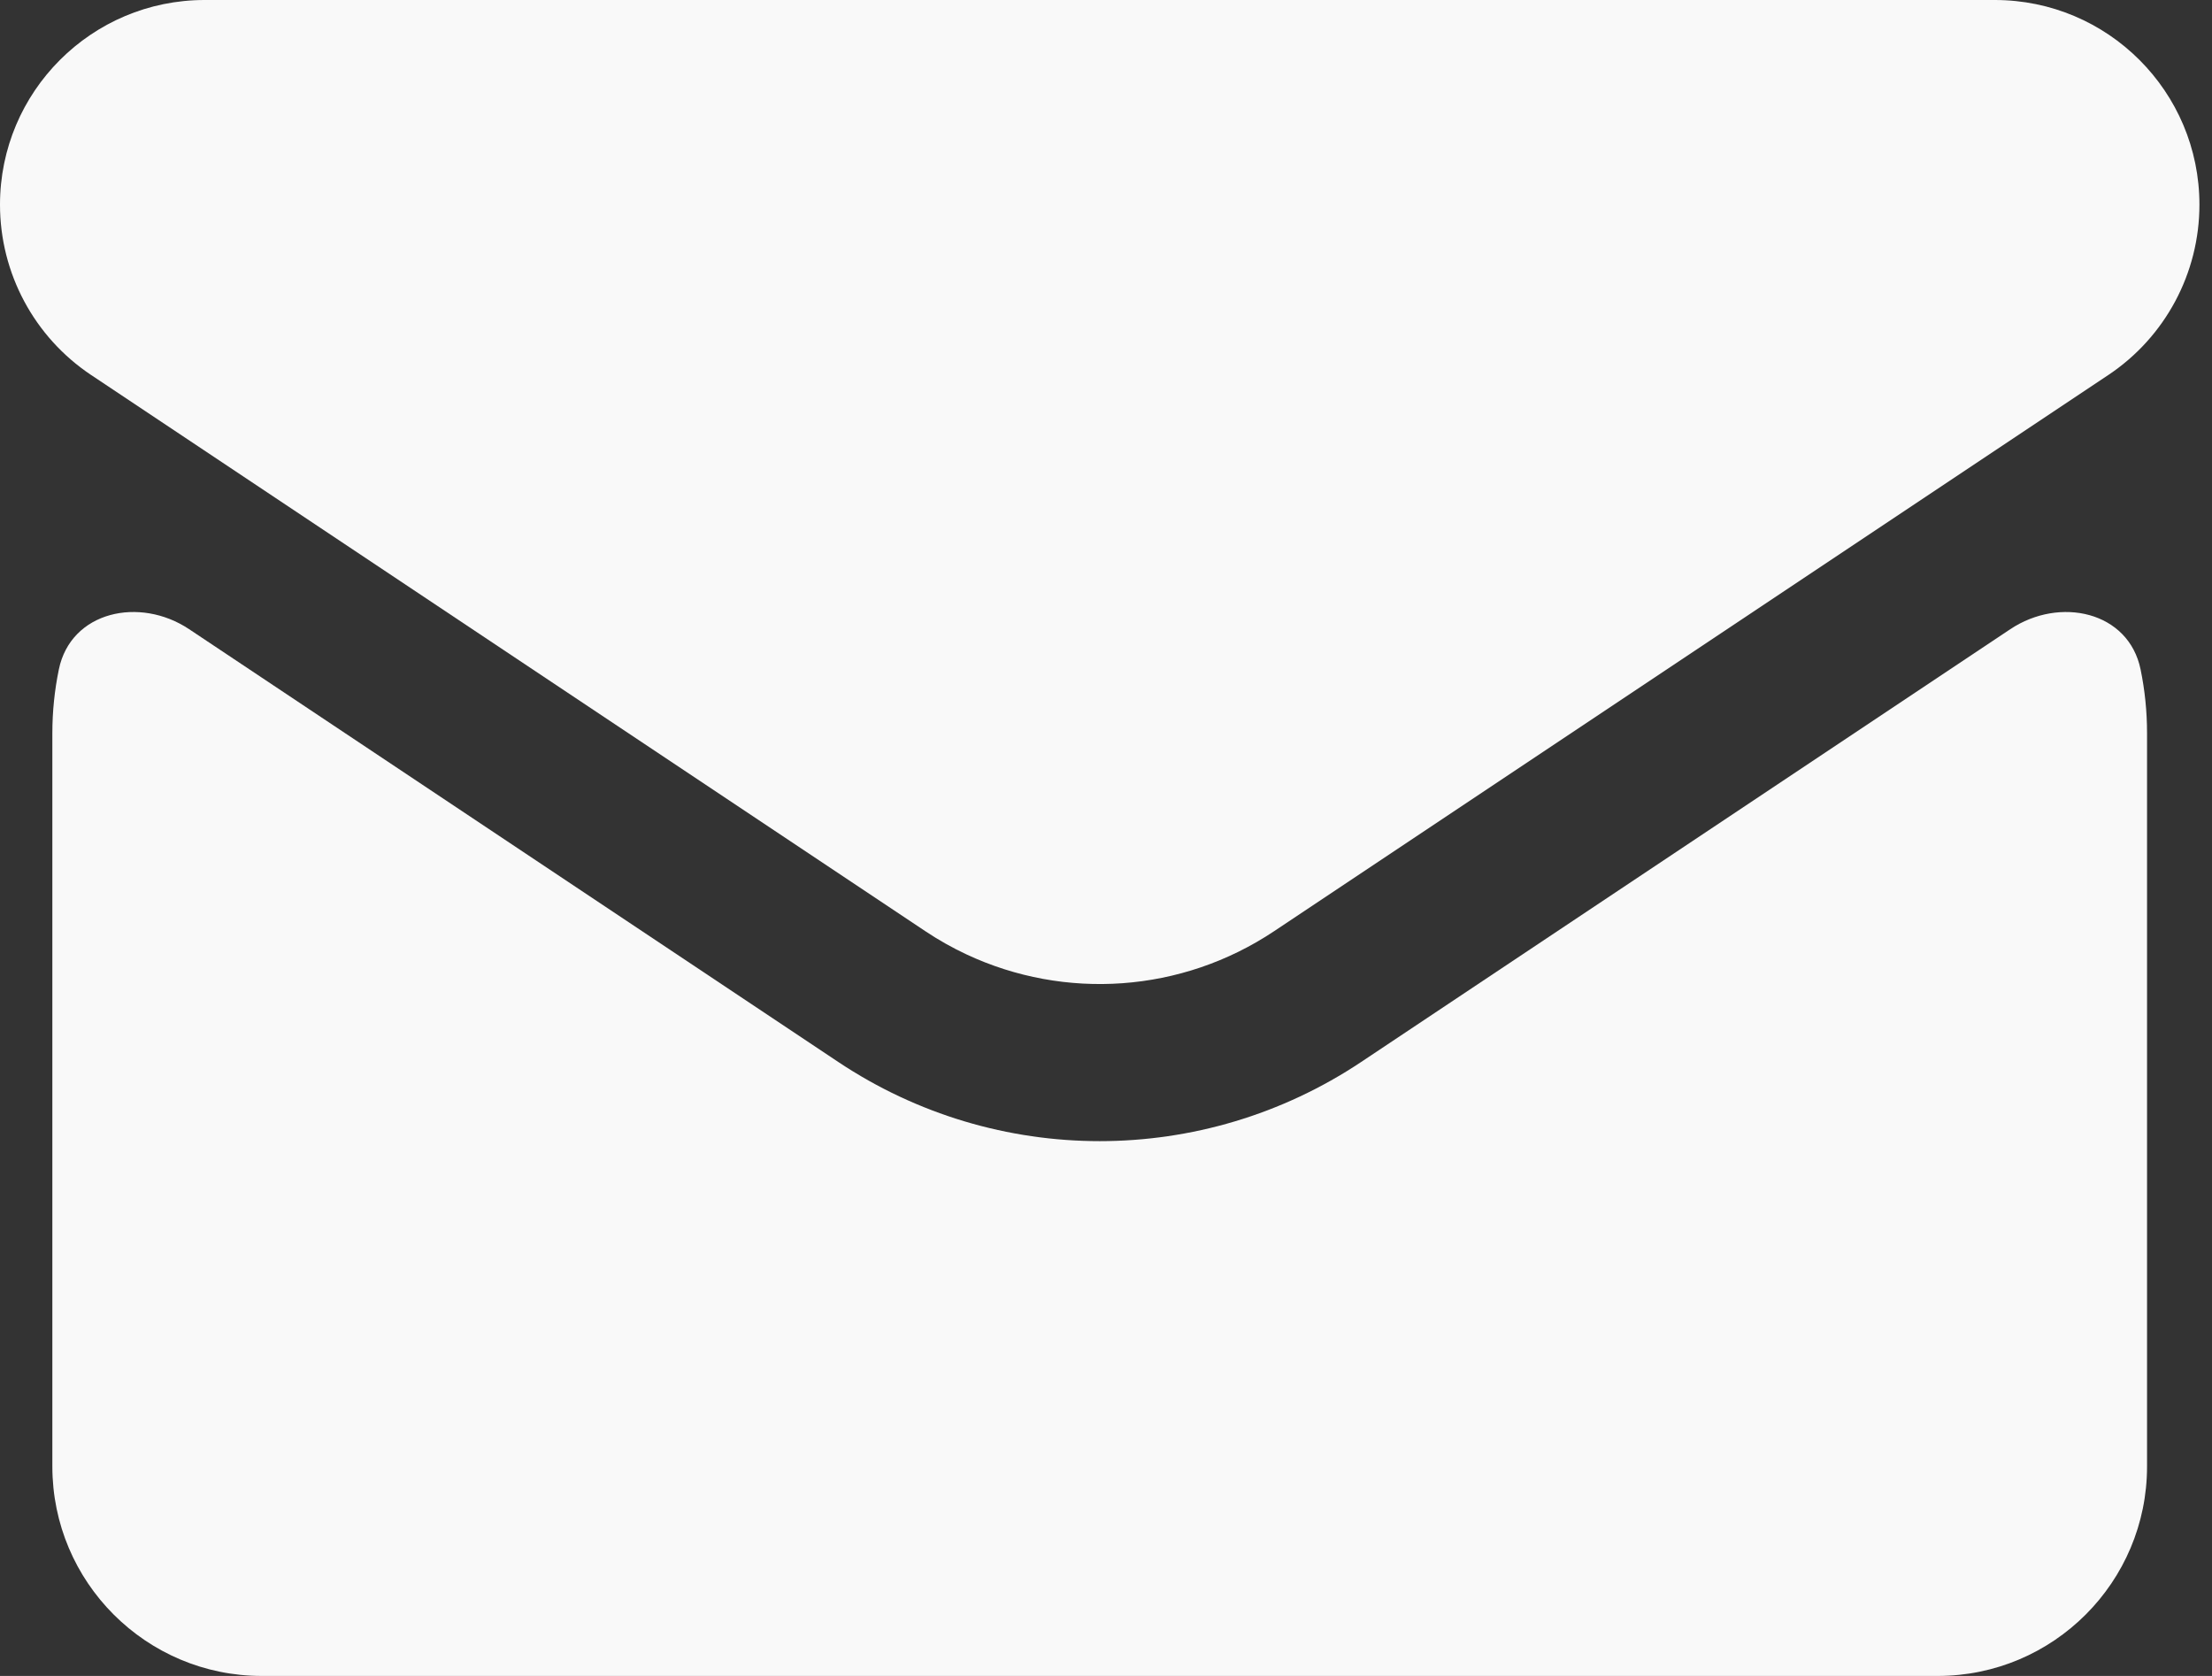 <svg width="66" height="50" viewBox="0 0 66 50" fill="none" xmlns="http://www.w3.org/2000/svg">
<rect x="0" y="0" width="66" height="50" fill="#333333" stroke="none"/>
<path d="M59.518 0H6.107C2.734 0 0 2.734 0 6.107C0 8.149 1.02 10.055 2.719 11.188L27.612 27.783C28.006 28.046 28.414 28.275 28.834 28.472C31.772 29.85 35.257 29.62 38.013 27.783L62.906 11.188C64.605 10.055 65.625 8.149 65.625 6.107C65.625 2.734 62.891 0 59.518 0Z" fill="#F9F9F9"/>
<path d="M1.562 21.875C1.562 21.223 1.629 20.586 1.756 19.971C2.114 18.236 4.169 17.788 5.643 18.771L25.012 31.683C29.736 34.832 35.889 34.832 40.613 31.683L59.982 18.771C61.456 17.788 63.511 18.236 63.869 19.971C63.996 20.586 64.062 21.223 64.062 21.875V43.75C64.062 47.202 61.264 50 57.812 50H7.812C4.361 50 1.562 47.202 1.562 43.75V21.875Z" fill="#F9F9F9"/>
</svg>
